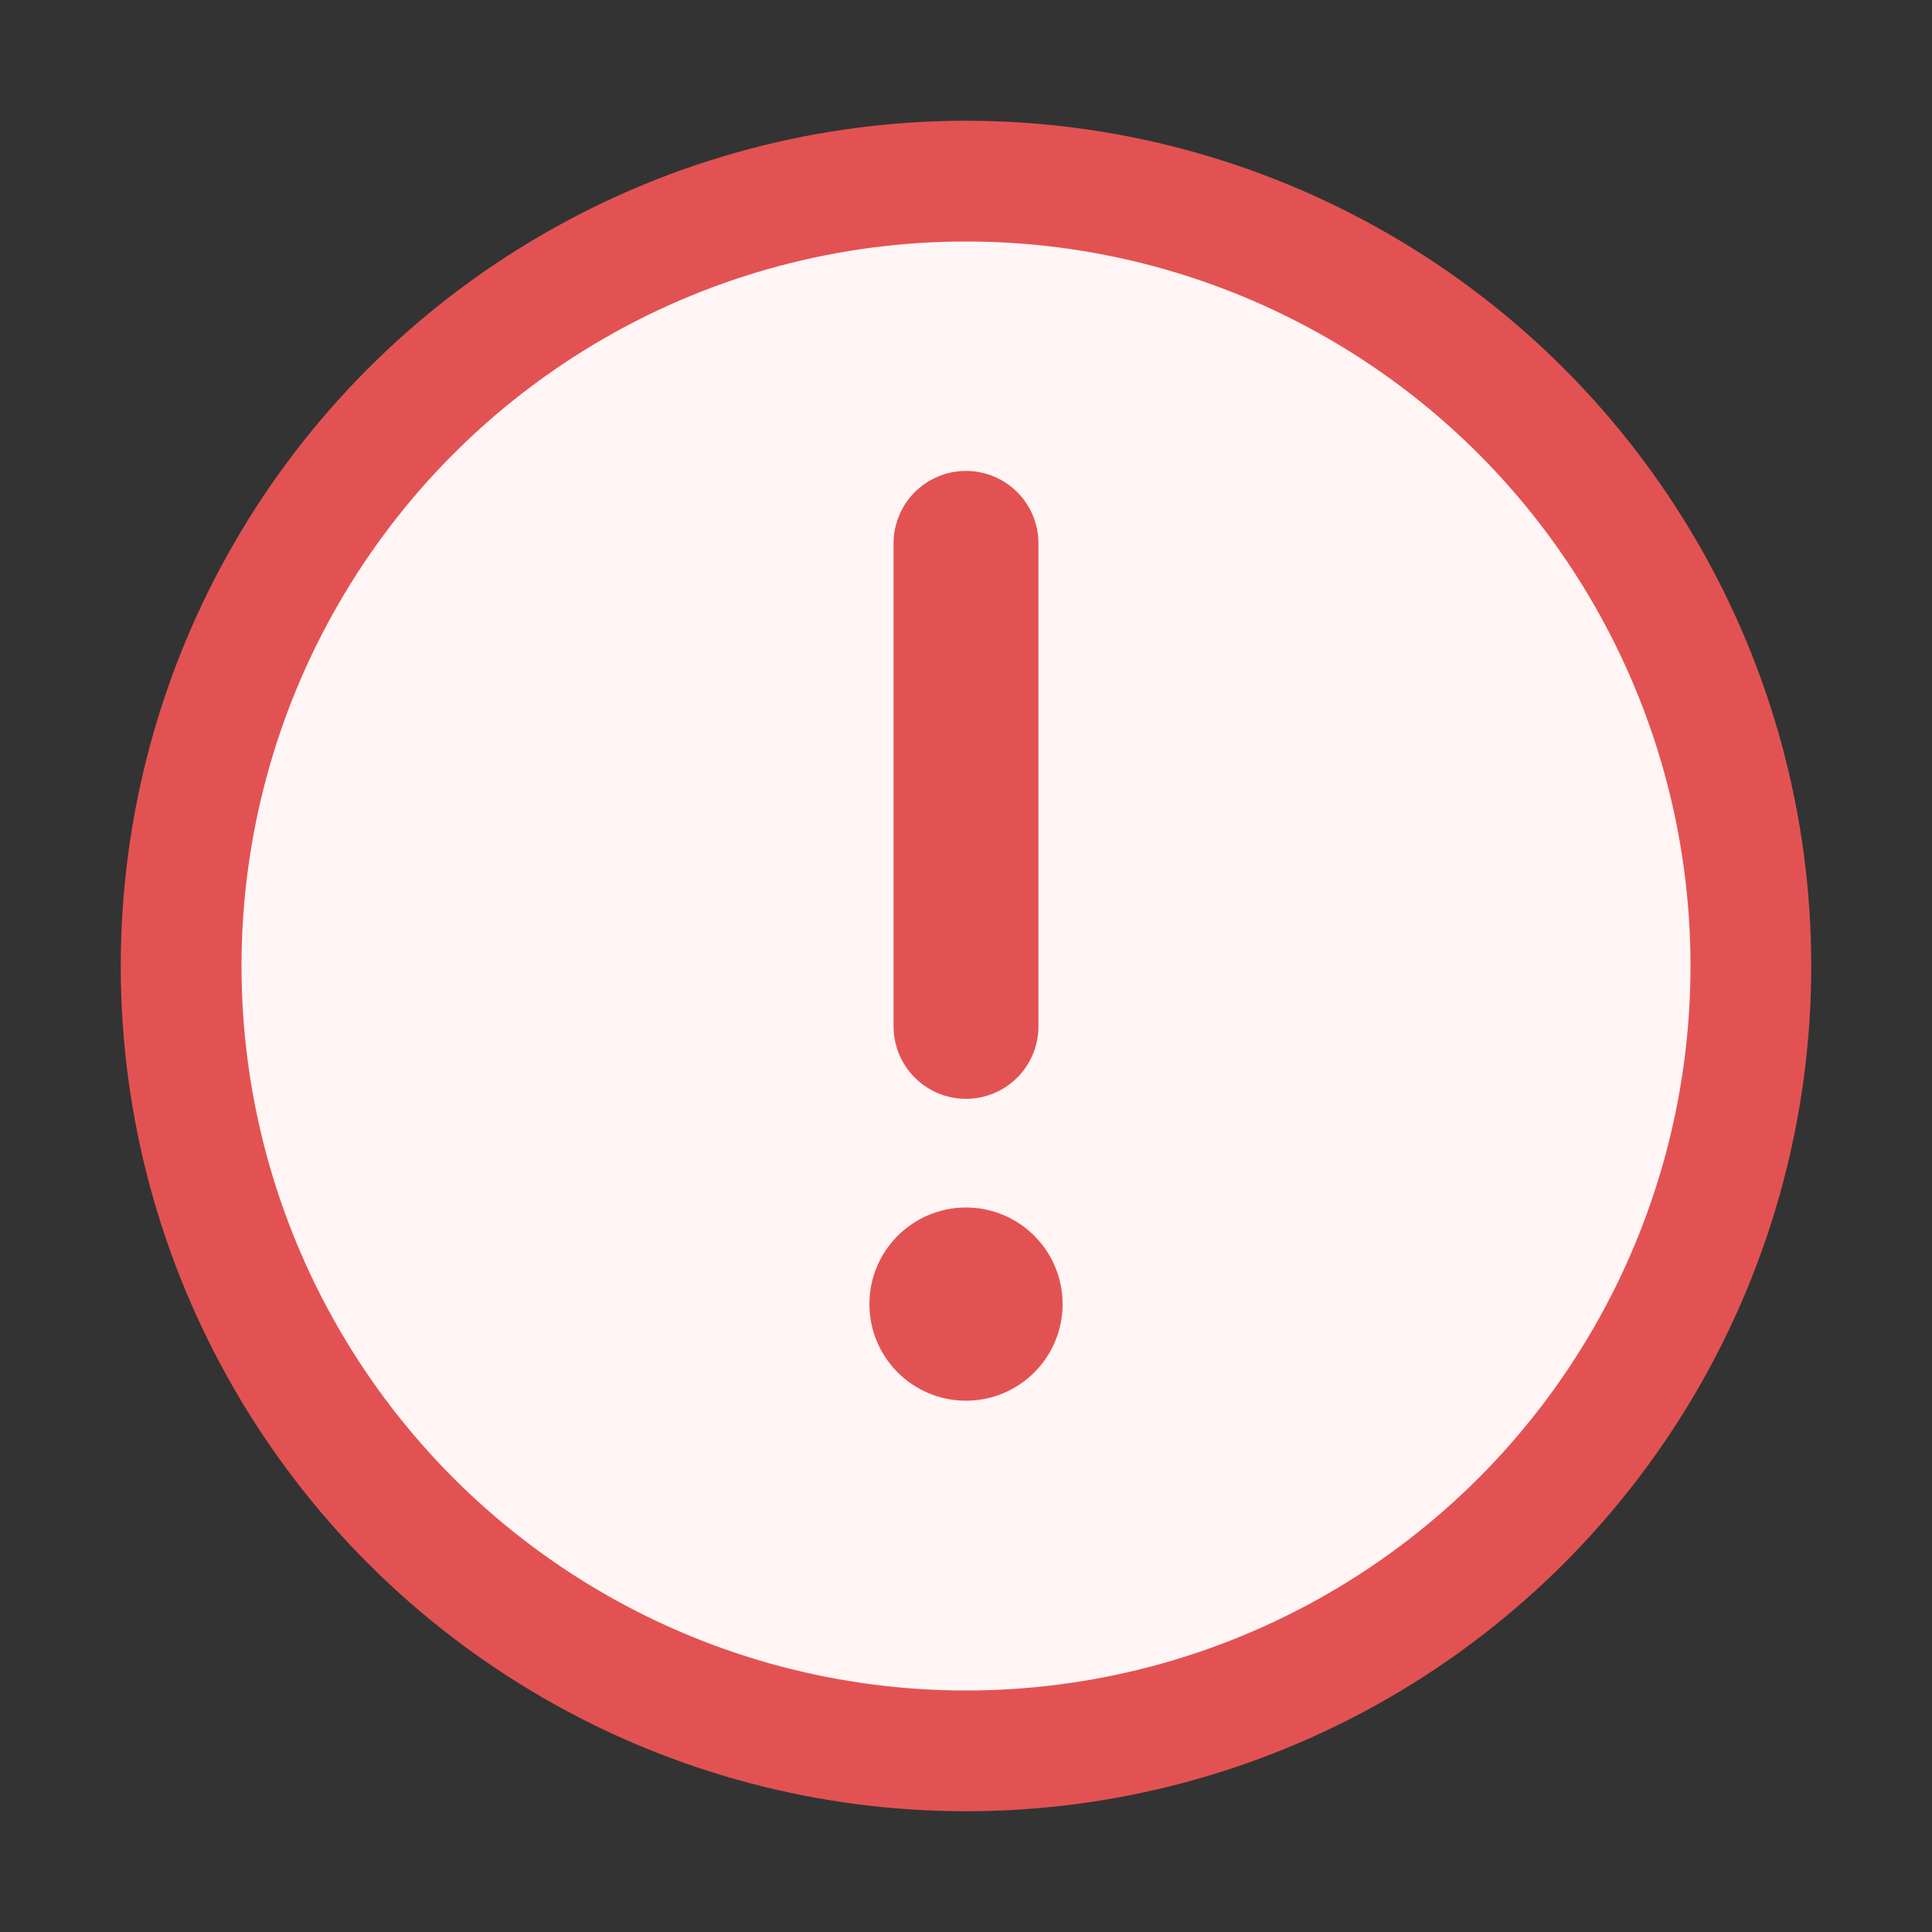 <!-- Copyright 2000-2022 JetBrains s.r.o. and contributors. Use of this source code is governed by the Apache 2.0 license. -->
<svg width="16" height="16" viewBox="0 0 16 16" fill="none" xmlns="http://www.w3.org/2000/svg">
<rect x="0" y="0" width="16" height="16" fill="#333333" stroke="none"/>
<circle cx="8" cy="8" r="6.5" fill="#FFF5F5" stroke="#E35252"/>
<path d="M8 4.5L8 8.5" stroke="#E35252" stroke-width="1.2" stroke-linecap="round"/>
<circle cx="8" cy="10.8" r="0.5" fill="#E35252" stroke="#E35252" stroke-width="0.6"/>
</svg>
